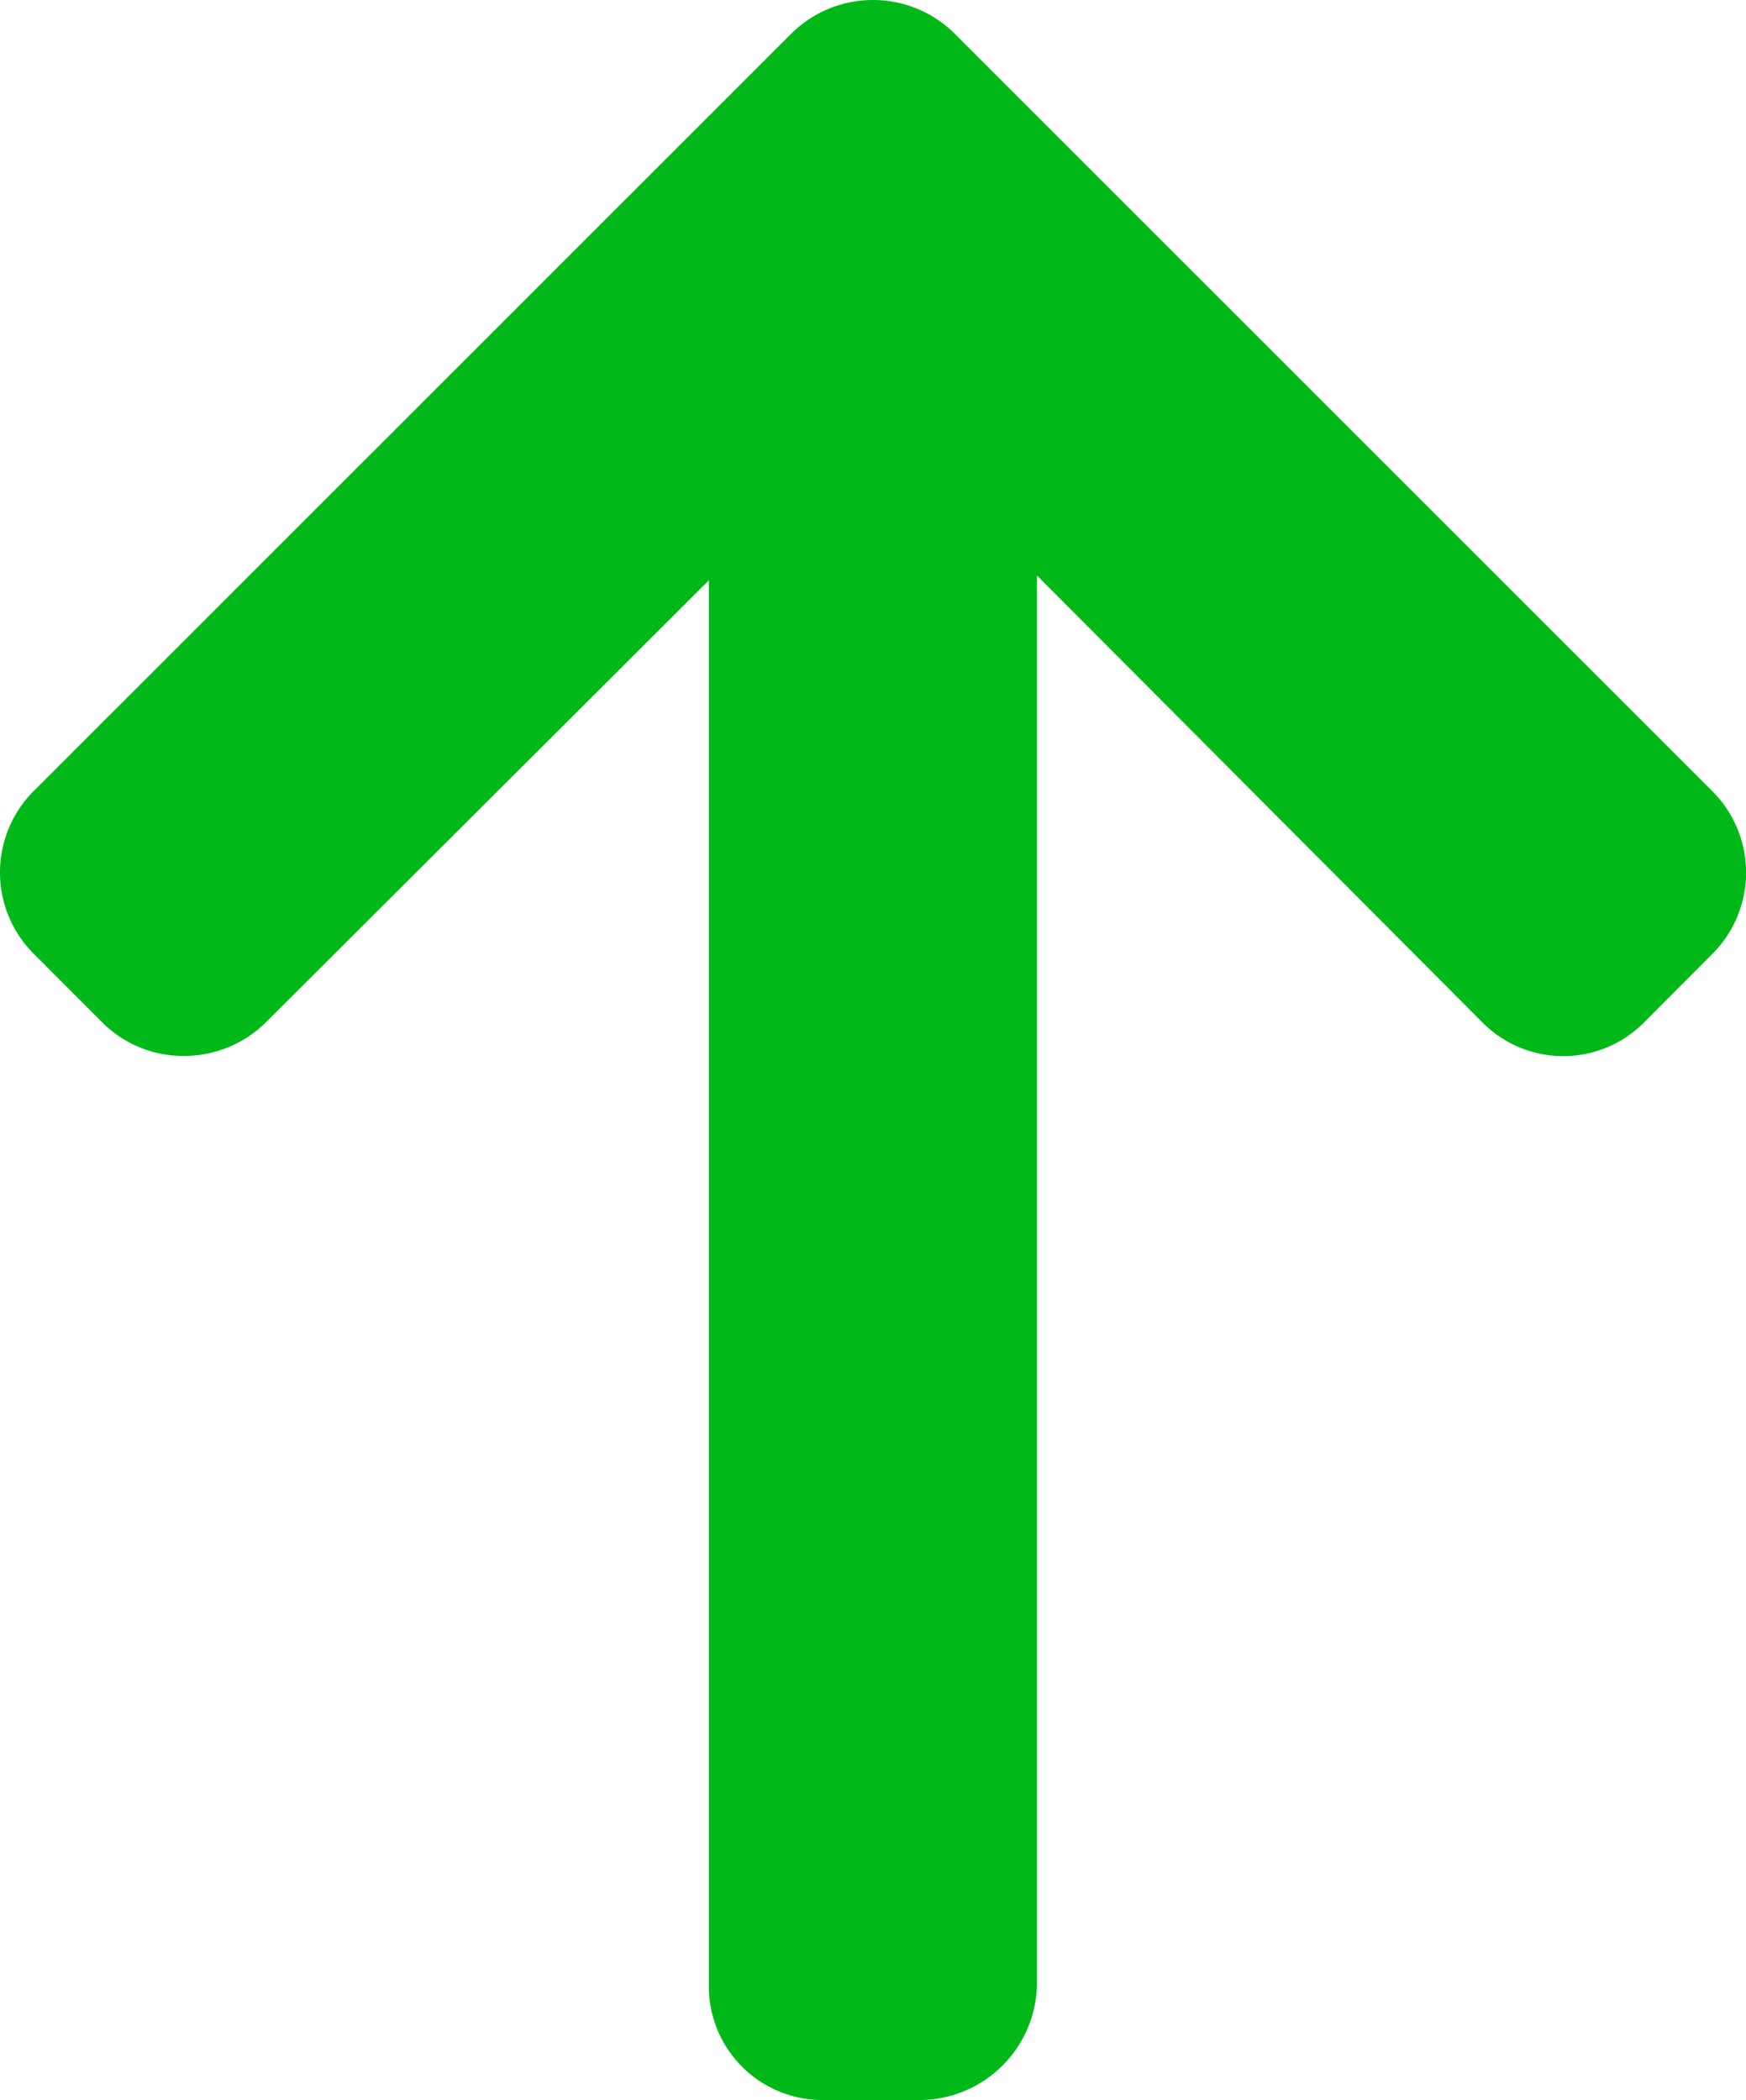<svg xmlns="http://www.w3.org/2000/svg" width="38.396" height="46.184" viewBox="0 0 38.396 46.184">
  <path id="Path_11" data-name="Path 11" d="M79.137,17.4,62.471.736a2.55,2.55,0,0,0-3.585,0L42.219,17.4a2.529,2.529,0,0,0,0,3.572l1.513,1.514a2.509,2.509,0,0,0,1.786.736,2.558,2.558,0,0,0,1.807-.736l9.744-9.723V43.656a2.5,2.5,0,0,0,2.483,2.528h2.14a2.59,2.59,0,0,0,2.593-2.528v-31l9.8,9.833a2.5,2.5,0,0,0,3.546,0l1.509-1.514A2.528,2.528,0,0,0,79.137,17.4Z" transform="translate(-41.481 0)" fill="#00b919"/>
</svg>
